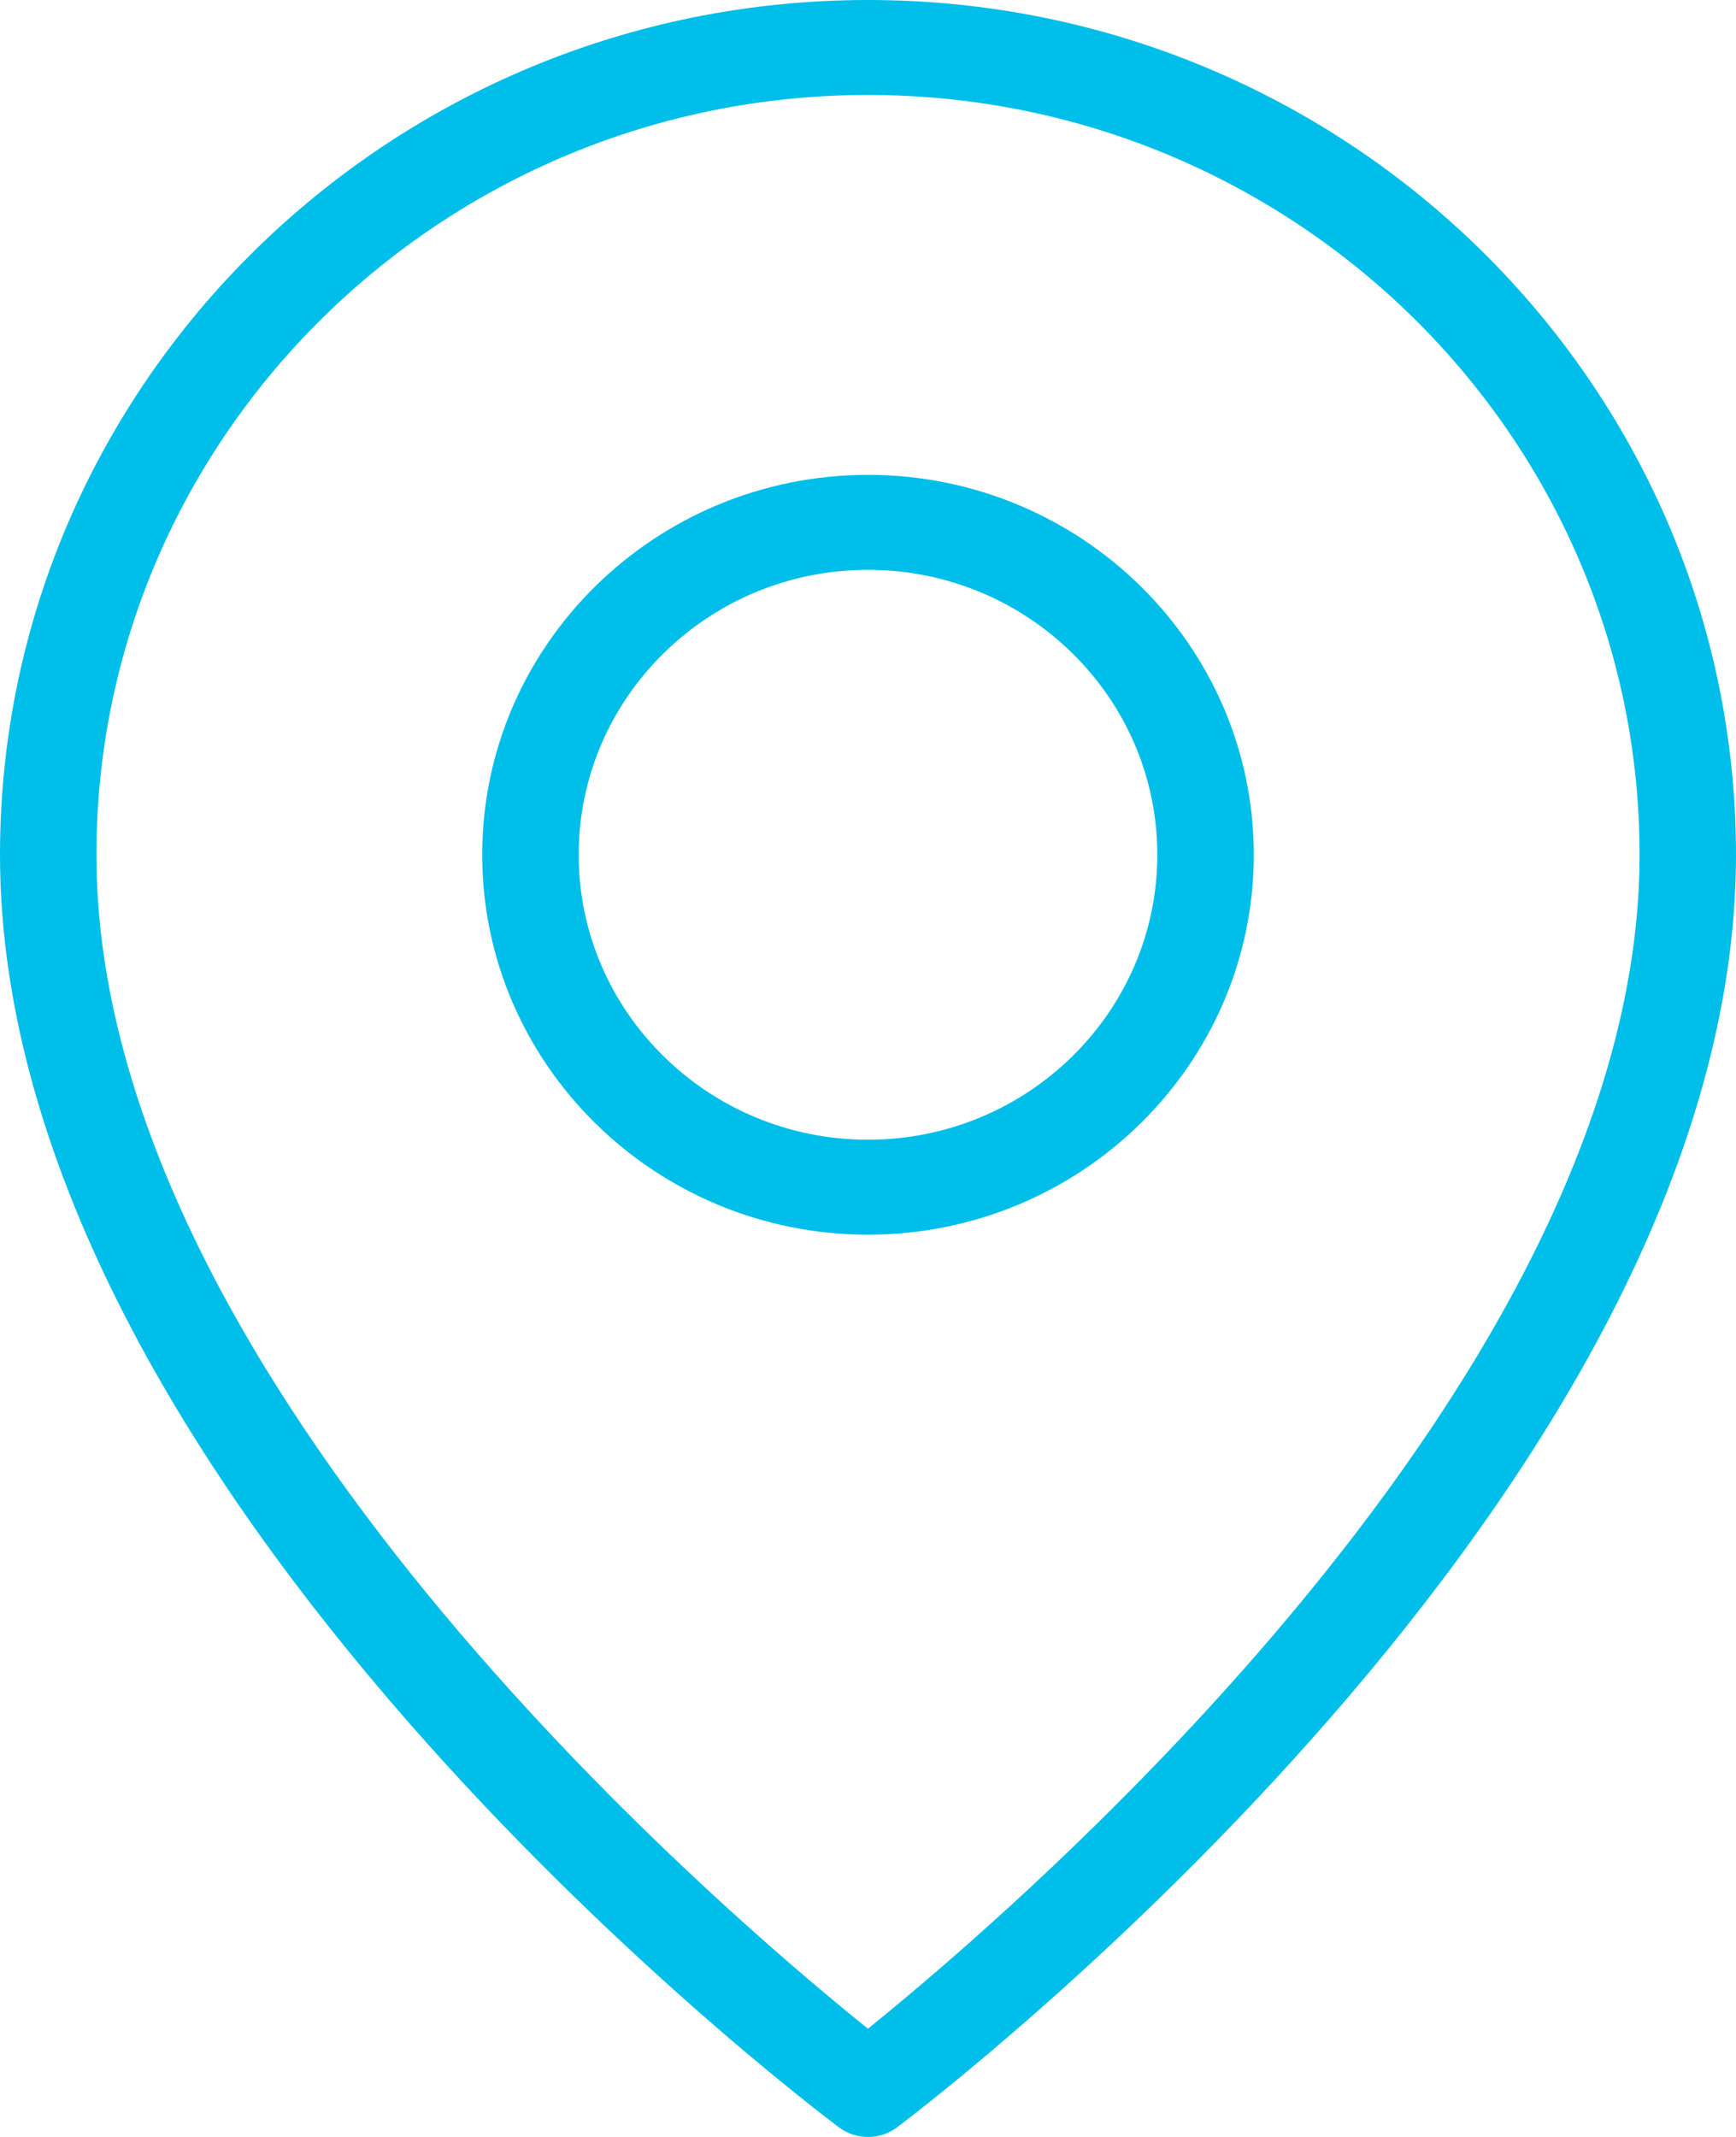<?xml version="1.0" encoding="UTF-8"?>
<svg width="26px" height="32px" viewBox="0 0 26 32" version="1.1" xmlns="http://www.w3.org/2000/svg" xmlns:xlink="http://www.w3.org/1999/xlink">
    <!-- Generator: Sketch 44.1 (41455) - http://www.bohemiancoding.com/sketch -->
    <title>Page 1</title>
    <desc>Created with Sketch.</desc>
    <defs></defs>
    <g id="Welcome" stroke="none" stroke-width="1" fill="none" fill-rule="evenodd">
        <g id="Cart---Personal" transform="translate(-941, -462)" fill="#00BEEA">
            <g id="Contact-Info" transform="translate(900, 252)">
                <g id="Text-Content" transform="translate(41, 38)">
                    <g id="Page-1" transform="translate(0, 172)">
                        <path d="M13,1.422 C6.629,1.422 1.444,6.527 1.444,12.8 C1.444,20.65 10.838,28.644 12.999,30.379 C15.159,28.638 24.556,20.613 24.556,12.8 C24.556,6.527 19.371,1.422 13,1.422 M13,32 C12.846,32 12.692,31.952 12.563,31.855 C12.05,31.47 0,22.332 0,12.8 C0,5.742 5.832,0 13,0 C20.168,0 26,5.742 26,12.8 C26,22.287 13.951,31.467 13.438,31.854 C13.309,31.952 13.155,32 13,32" id="Fill-1"></path>
                        <path d="M13,8.533 C10.61,8.533 8.667,10.447 8.667,12.8 C8.667,15.153 10.61,17.067 13,17.067 C15.39,17.067 17.333,15.153 17.333,12.8 C17.333,10.447 15.39,8.533 13,8.533 M13,18.489 C9.814,18.489 7.222,15.937 7.222,12.8 C7.222,9.663 9.814,7.111 13,7.111 C16.186,7.111 18.778,9.663 18.778,12.8 C18.778,15.937 16.186,18.489 13,18.489" id="Fill-3"></path>
                    </g>
                </g>
            </g>
        </g>
    </g>
</svg>